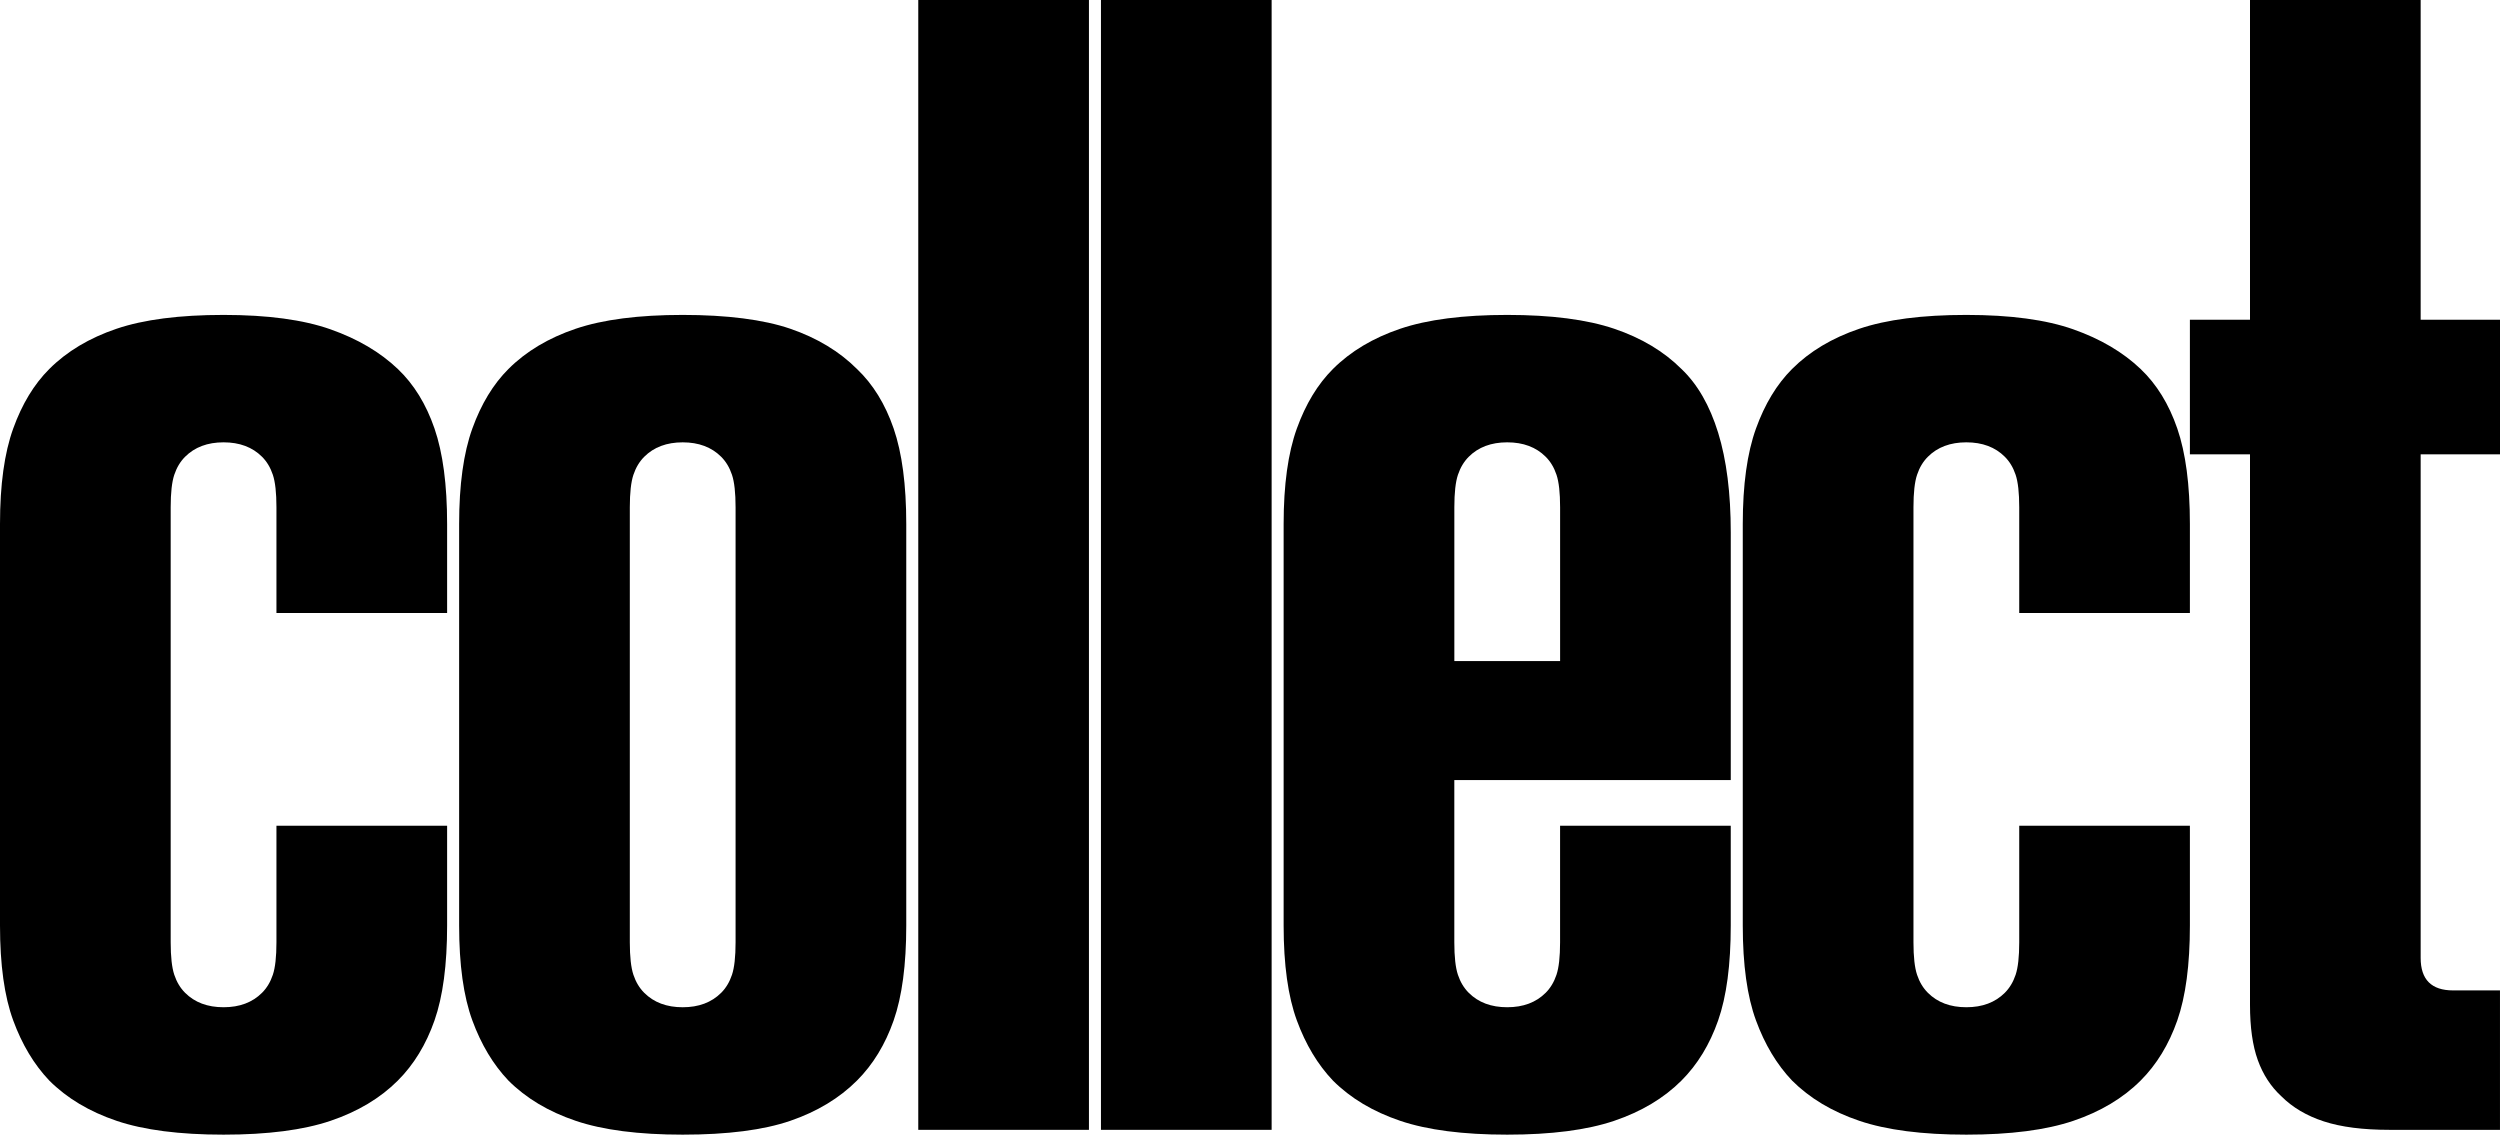 <svg viewBox="0 0 1400 636" fill="none"
  xmlns="http://www.w3.org/2000/svg">
  <path d="M125.196 635.405C100.514 635.405 80.544 632.82 65.293 627.663C50.035 622.507 37.465 614.99 27.602 605.115C19.074 596.142 12.345 584.919 7.407 571.46C2.462 558 0 540.273 0 518.286V293.472C0 271.491 2.462 253.655 7.407 239.963C12.338 226.278 19.067 215.171 27.602 206.643C37.465 196.781 50.035 189.258 65.293 184.094C80.544 178.938 100.514 176.353 125.196 176.353C149.878 176.353 169.842 179.047 185.1 184.43C200.351 189.812 212.914 197.219 222.79 206.643C231.763 215.171 238.609 226.278 243.321 239.963C248.033 253.655 250.385 271.491 250.385 293.472V343.281H154.809V284.047C154.809 275.971 154.139 269.911 152.792 265.876C151.445 261.834 149.427 258.469 146.732 255.782C141.35 250.399 134.162 247.705 125.196 247.705C116.23 247.705 109.042 250.399 103.66 255.782C100.965 258.476 98.948 261.841 97.6 265.876C96.253 269.911 95.583 275.971 95.583 284.047V527.71C95.583 535.787 96.253 541.846 97.6 545.882C98.948 549.923 100.965 553.288 103.66 555.976C109.042 561.358 116.216 564.053 125.196 564.053C134.176 564.053 141.35 561.358 146.732 555.976C149.427 553.281 151.445 549.917 152.792 545.882C154.139 541.846 154.809 535.787 154.809 527.71V462.417H250.385V518.286C250.385 540.28 248.033 558 243.321 571.46C238.609 584.919 231.763 596.142 222.79 605.115C212.914 614.99 200.344 622.507 185.1 627.663C169.842 632.82 149.865 635.405 125.196 635.405Z" fill="black"/>
  <path d="M382.311 635.405C357.629 635.405 337.659 632.82 322.408 627.663C307.15 622.507 294.579 614.99 284.717 605.115C276.189 596.142 269.46 584.919 264.522 571.46C259.577 558 257.115 540.273 257.115 518.286V293.472C257.115 271.491 259.577 253.655 264.522 239.963C269.453 226.278 276.182 215.171 284.717 206.643C294.579 196.781 307.15 189.258 322.408 184.094C337.659 178.938 357.629 176.353 382.311 176.353C406.993 176.353 427.511 178.938 442.557 184.094C457.582 189.258 470.036 196.781 479.912 206.643C488.884 215.171 495.73 226.278 500.442 239.963C505.155 253.655 507.507 271.491 507.507 293.472V518.286C507.507 540.28 505.155 558 500.442 571.46C495.73 584.919 488.884 596.142 479.912 605.115C470.036 614.99 457.582 622.507 442.557 627.663C427.517 632.82 407.438 635.405 382.311 635.405ZM382.311 564.06C391.284 564.06 398.465 561.365 403.847 555.983C406.542 553.288 408.559 549.923 409.907 545.888C411.254 541.853 411.924 535.794 411.924 527.717V284.054C411.924 275.977 411.254 269.918 409.907 265.883C408.559 261.841 406.542 258.476 403.847 255.788C398.465 250.406 391.277 247.711 382.311 247.711C373.345 247.711 366.157 250.406 360.775 255.788C358.08 258.483 356.063 261.848 354.715 265.883C353.368 269.918 352.698 275.977 352.698 284.054V527.717C352.698 535.794 353.368 541.853 354.715 545.888C356.063 549.93 358.08 553.295 360.775 555.983C366.157 561.365 373.331 564.06 382.311 564.06Z" fill="black"/>
  <path d="M514.23 632.71V0H609.807V632.71H514.23Z" fill="black"/>
  <path d="M616.536 632.71V0H712.112V632.71H616.536Z" fill="black"/>
  <path d="M844.038 635.405C819.356 635.405 799.386 632.82 784.135 627.663C768.877 622.507 756.306 614.99 746.438 605.115C737.909 596.142 731.18 584.919 726.242 571.46C721.297 558 718.835 540.273 718.835 518.286V293.472C718.835 271.491 721.297 253.655 726.242 239.963C731.173 226.278 737.902 215.171 746.438 206.643C756.299 196.781 768.87 189.258 784.135 184.094C799.386 178.938 819.356 176.353 844.038 176.353C868.72 176.353 888.683 178.938 903.941 184.094C919.193 189.258 931.756 196.781 941.632 206.643C950.604 215.171 957.45 227.064 962.162 242.315C966.875 257.573 969.227 276.203 969.227 298.184V436.839H814.418V527.71C814.418 535.787 815.088 541.846 816.435 545.882C817.783 549.923 819.8 553.288 822.495 555.976C827.877 561.358 835.051 564.053 844.031 564.053C853.011 564.053 860.185 561.358 865.567 555.976C868.262 553.281 870.279 549.917 871.627 545.882C872.974 541.846 873.644 535.787 873.644 527.71V462.417H969.22V518.286C969.22 540.28 966.868 558 962.156 571.46C957.444 584.919 950.598 596.142 941.625 605.115C931.749 614.99 919.179 622.507 903.935 627.663C888.677 632.82 868.7 635.405 844.031 635.405H844.038ZM814.425 370.206H873.658V284.047C873.658 275.971 872.988 269.911 871.64 265.876C870.293 261.834 868.276 258.469 865.581 255.782C860.199 250.399 853.011 247.705 844.045 247.705C835.079 247.705 827.891 250.399 822.509 255.782C819.814 258.476 817.796 261.841 816.449 265.876C815.102 269.911 814.432 275.971 814.432 284.047V370.206H814.425Z" fill="black"/>
  <path d="M1101.15 635.405C1076.47 635.405 1056.5 632.82 1041.25 627.663C1025.99 622.507 1013.42 614.99 1003.55 605.115C995.024 596.142 988.295 584.919 983.357 571.46C978.412 558 975.95 540.273 975.95 518.286V293.472C975.95 271.491 978.412 253.655 983.357 239.963C988.288 226.278 995.018 215.171 1003.55 206.643C1013.41 196.781 1025.98 189.258 1041.25 184.094C1056.5 178.938 1076.47 176.353 1101.15 176.353C1125.84 176.353 1145.8 179.047 1161.06 184.43C1176.31 189.812 1188.87 197.219 1198.75 206.643C1207.72 215.171 1214.57 226.278 1219.28 239.963C1223.99 253.655 1226.34 271.491 1226.34 293.472V343.281H1130.77V284.047C1130.77 275.971 1130.1 269.911 1128.75 265.876C1127.4 261.834 1125.38 258.469 1122.69 255.782C1117.31 250.399 1110.12 247.705 1101.15 247.705C1092.19 247.705 1085 250.399 1079.62 255.782C1076.92 258.476 1074.9 261.841 1073.56 265.876C1072.21 269.911 1071.54 275.971 1071.54 284.047V527.71C1071.54 535.787 1072.21 541.846 1073.56 545.882C1074.9 549.923 1076.92 553.288 1079.62 555.976C1085 561.358 1092.17 564.053 1101.15 564.053C1110.13 564.053 1117.31 561.358 1122.69 555.976C1125.38 553.281 1127.4 549.917 1128.75 545.882C1130.1 541.846 1130.77 535.787 1130.77 527.71V462.417H1226.34V518.286C1226.34 540.28 1223.99 558 1219.28 571.46C1214.57 584.919 1207.72 596.142 1198.75 605.115C1188.87 614.99 1176.3 622.507 1161.06 627.663C1145.8 632.82 1125.82 635.405 1101.15 635.405Z" fill="black"/>
  <path d="M1338.08 632.71C1323.27 632.71 1311.04 631.144 1301.39 627.998C1291.74 624.866 1283.78 620.154 1277.5 613.862C1271.66 608.479 1267.29 601.75 1264.37 593.666C1261.45 585.589 1260 575.269 1260 562.706V254.427H1226.34V179.04H1260V0H1355.57V179.04H1400V254.427H1355.57V536.457C1355.57 548.576 1361.63 554.629 1373.74 554.629H1399.99V632.71H1338.07H1338.08Z" fill="black"/>
</svg>
